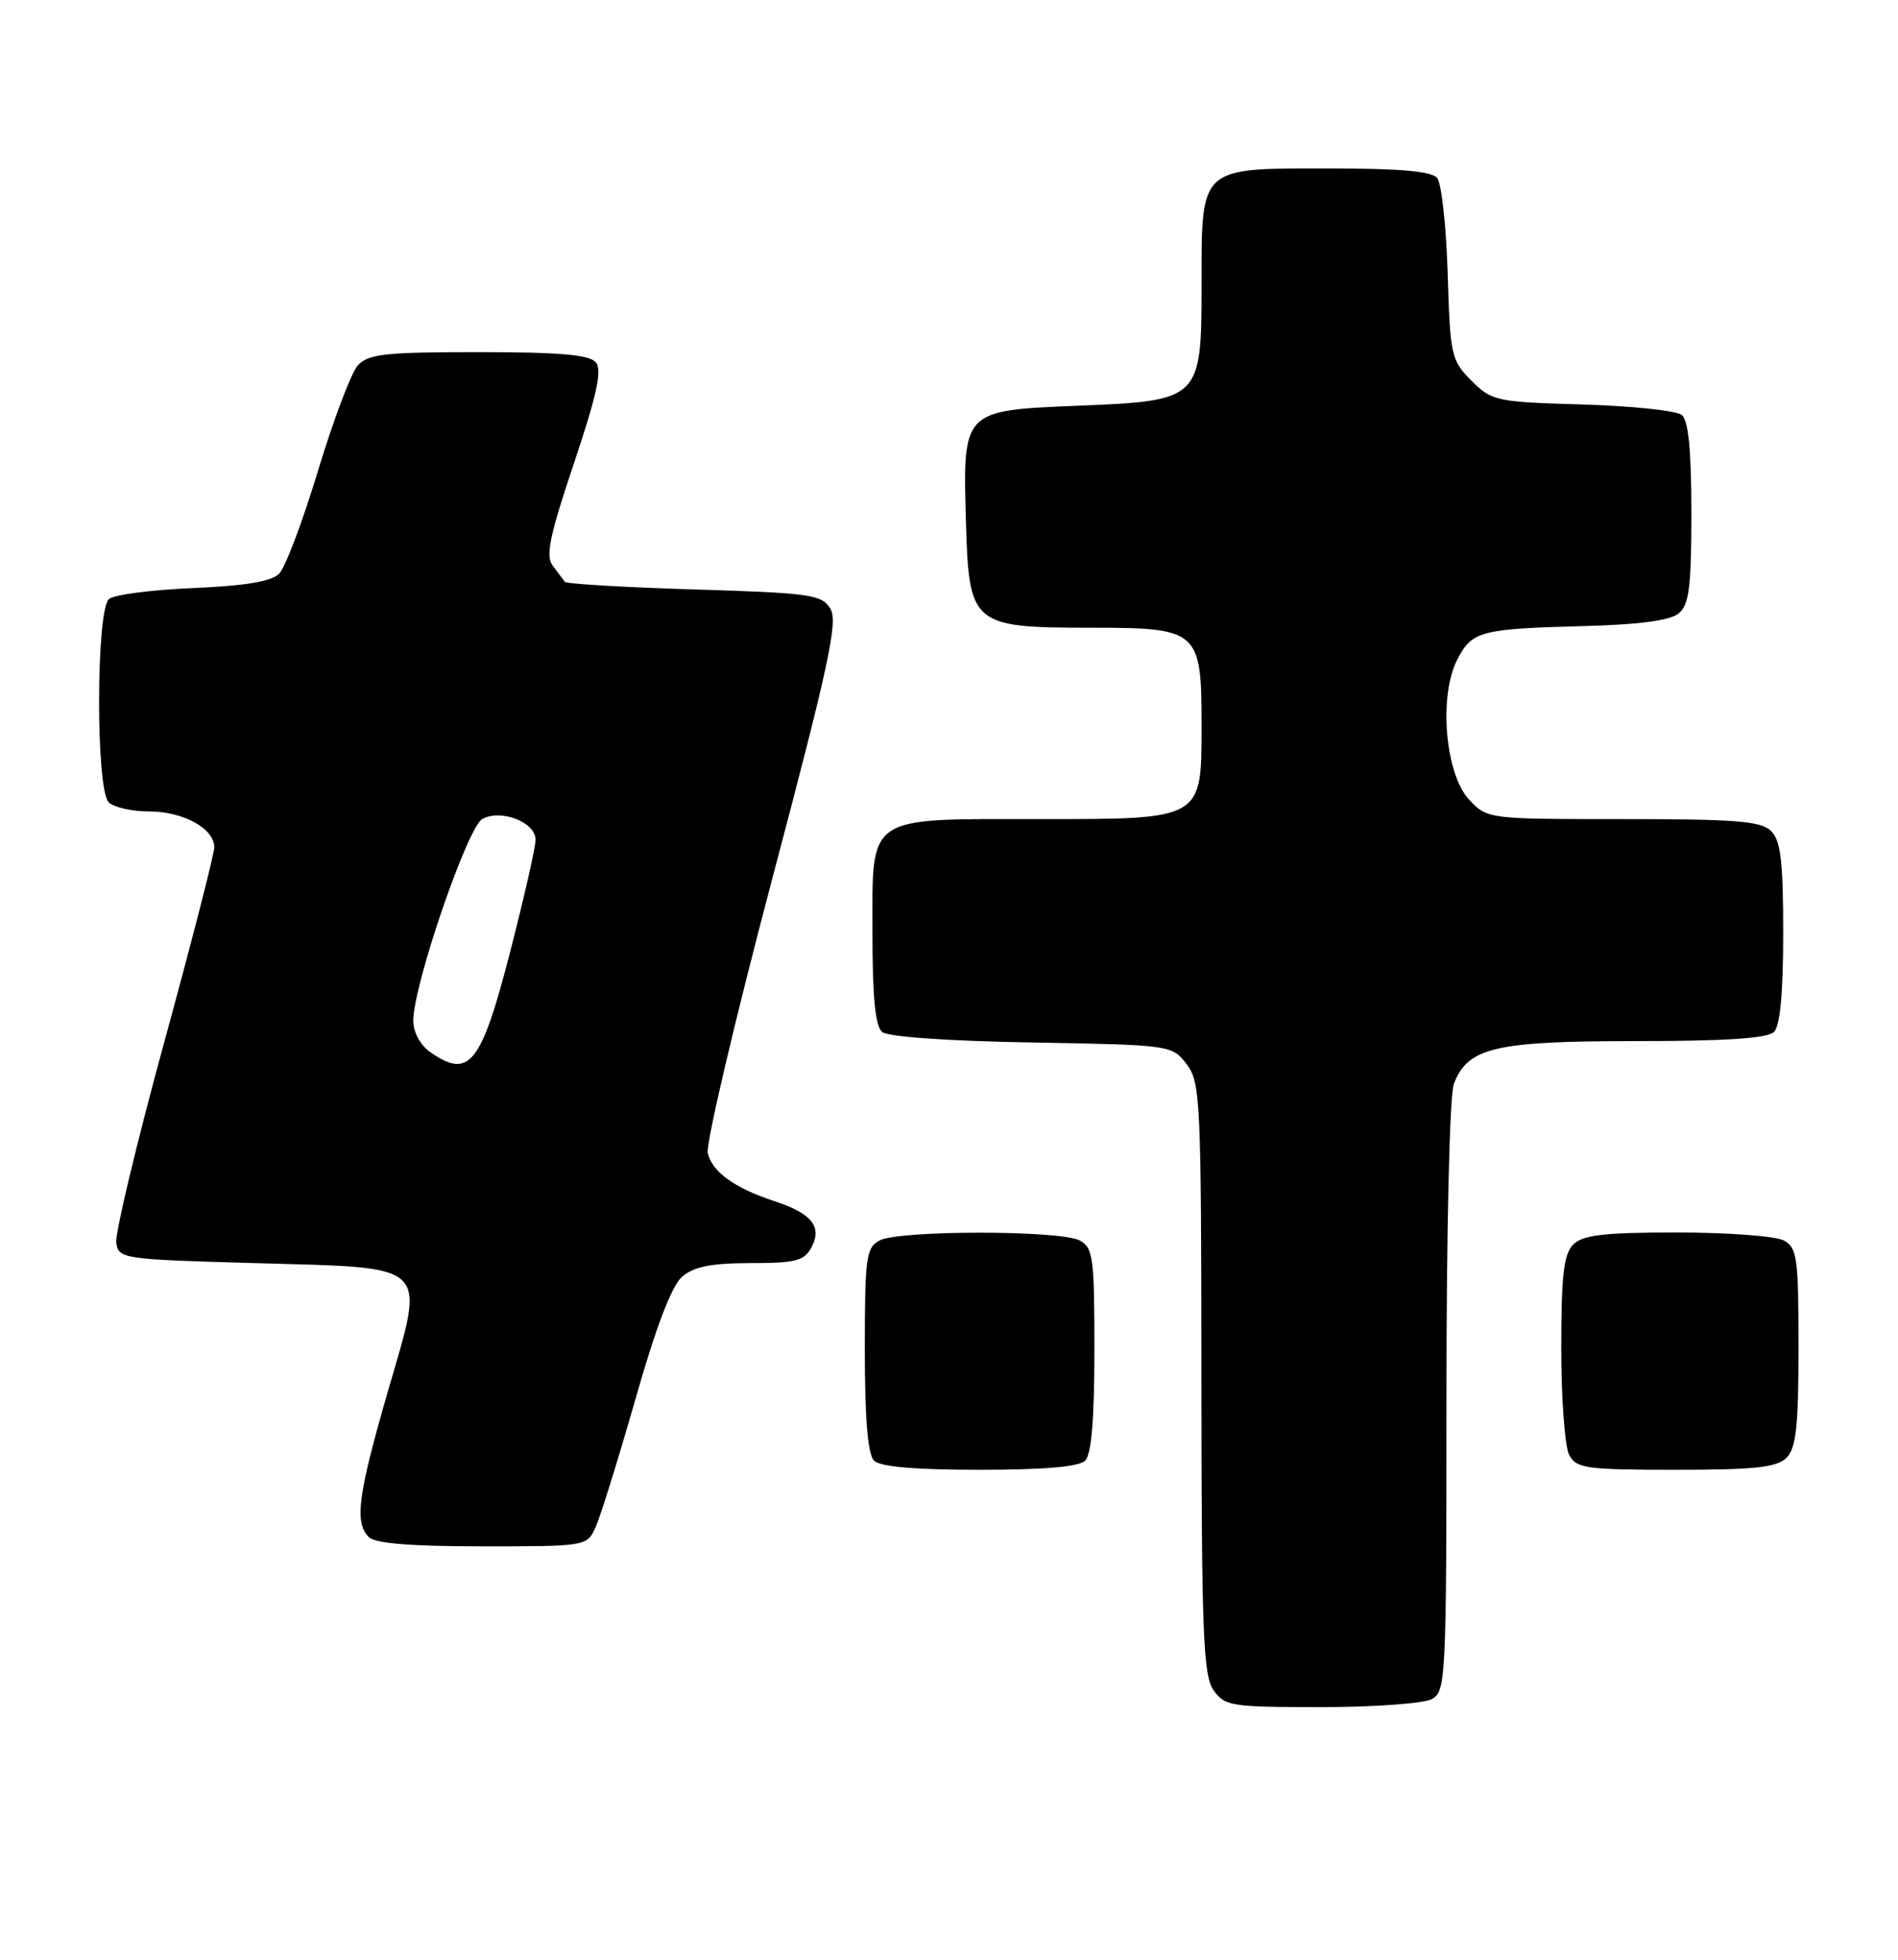 <?xml version="1.0" encoding="UTF-8" standalone="no"?>
<!DOCTYPE svg PUBLIC "-//W3C//DTD SVG 1.1//EN" "http://www.w3.org/Graphics/SVG/1.1/DTD/svg11.dtd" >
<svg xmlns="http://www.w3.org/2000/svg" xmlns:xlink="http://www.w3.org/1999/xlink" version="1.1" viewBox="0 0 248 256">
 <g >
 <path fill="currentColor"
d=" M 187.07 221.96 C 188.93 220.97 189.00 219.47 189.00 182.53 C 189.00 160.50 189.41 143.06 189.96 141.61 C 191.77 136.83 195.31 136.00 213.75 136.00 C 225.52 136.00 230.96 135.64 231.80 134.80 C 232.60 134.00 233.00 129.66 233.00 121.87 C 233.00 112.54 232.68 109.82 231.43 108.57 C 230.12 107.26 226.91 107.00 212.10 107.00 C 194.40 107.00 194.34 106.99 191.97 104.47 C 188.83 101.13 187.96 90.91 190.41 86.17 C 192.35 82.42 193.42 82.14 207.10 81.78 C 214.26 81.59 218.23 81.05 219.35 80.13 C 220.71 78.99 221.00 76.70 221.00 67.00 C 221.00 58.81 220.62 54.93 219.75 54.21 C 219.06 53.64 213.22 53.03 206.77 52.84 C 195.49 52.51 194.93 52.39 192.27 49.73 C 189.62 47.08 189.48 46.46 189.16 35.73 C 188.97 29.55 188.35 23.94 187.79 23.25 C 187.06 22.36 182.87 22.00 173.43 22.00 C 156.70 22.00 157.00 21.73 157.00 37.11 C 157.00 52.24 156.89 52.35 140.87 53.00 C 125.72 53.62 125.79 53.54 126.22 68.34 C 126.60 81.63 127.04 82.00 142.55 82.00 C 156.63 82.00 157.00 82.33 157.00 94.72 C 157.00 107.13 157.22 107.00 135.72 107.00 C 112.98 107.00 114.00 106.30 114.00 121.93 C 114.00 130.29 114.37 134.07 115.27 134.81 C 116.03 135.44 123.94 136.00 134.83 136.18 C 152.99 136.50 153.13 136.52 155.04 139.00 C 156.85 141.36 156.96 143.60 156.98 180.03 C 157.00 213.25 157.21 218.86 158.56 220.78 C 160.02 222.87 160.83 223.00 172.62 223.00 C 179.50 223.00 186.00 222.53 187.07 221.96 Z  M 77.82 199.51 C 78.44 198.13 80.79 190.60 83.03 182.76 C 85.75 173.21 87.78 167.92 89.16 166.75 C 90.69 165.45 93.00 165.00 98.08 165.00 C 103.98 165.00 105.08 164.71 106.03 162.94 C 107.47 160.25 106.06 158.50 101.17 156.90 C 95.97 155.19 93.05 153.09 92.48 150.63 C 92.21 149.46 95.98 133.43 100.85 115.00 C 108.34 86.70 109.53 81.19 108.49 79.50 C 107.36 77.67 105.89 77.46 90.71 77.00 C 81.61 76.72 74.00 76.28 73.80 76.00 C 73.60 75.72 72.89 74.79 72.23 73.91 C 71.26 72.63 71.79 70.06 75.00 60.50 C 77.99 51.59 78.70 48.34 77.86 47.34 C 77.03 46.34 73.18 46.00 62.53 46.00 C 50.25 46.00 48.10 46.24 46.74 47.75 C 45.88 48.71 43.55 54.90 41.55 61.50 C 39.56 68.10 37.27 74.15 36.47 74.95 C 35.47 75.96 32.01 76.53 25.26 76.82 C 19.89 77.04 14.94 77.68 14.25 78.24 C 12.54 79.62 12.50 103.10 14.20 104.80 C 14.86 105.46 17.23 106.00 19.48 106.00 C 23.95 106.00 28.00 108.23 28.00 110.68 C 28.00 111.54 25.05 123.03 21.44 136.21 C 17.84 149.39 15.02 161.15 15.19 162.34 C 15.49 164.44 16.00 164.51 33.22 165.00 C 56.55 165.66 55.60 164.75 50.69 181.73 C 46.75 195.36 46.29 198.89 48.20 200.80 C 49.02 201.62 53.76 202.00 63.04 202.00 C 76.61 202.00 76.68 201.99 77.82 199.51 Z  M 141.80 190.80 C 142.61 189.99 143.00 185.32 143.00 176.34 C 143.00 164.24 142.83 162.98 141.07 162.04 C 138.55 160.69 117.45 160.69 114.93 162.04 C 113.17 162.98 113.00 164.24 113.00 176.34 C 113.00 185.32 113.39 189.99 114.20 190.80 C 115.01 191.61 119.53 192.00 128.00 192.00 C 136.47 192.00 140.99 191.61 141.80 190.80 Z  M 233.43 190.43 C 234.69 189.16 235.00 186.35 235.00 175.96 C 235.00 164.24 234.82 162.98 233.07 162.04 C 232.00 161.47 225.73 161.00 219.14 161.00 C 209.57 161.00 206.83 161.32 205.57 162.57 C 204.32 163.83 204.00 166.57 204.00 176.14 C 204.00 182.73 204.47 189.00 205.04 190.07 C 205.98 191.82 207.24 192.00 218.96 192.00 C 229.35 192.00 232.16 191.69 233.43 190.43 Z  M 56.22 137.44 C 54.92 136.53 54.00 134.84 54.00 133.35 C 54.00 128.69 61.08 108.03 63.03 106.98 C 65.52 105.65 70.01 107.42 69.98 109.73 C 69.97 110.70 68.48 117.27 66.66 124.33 C 62.87 139.06 61.32 141.01 56.22 137.44 Z "/>
</g>
</svg>